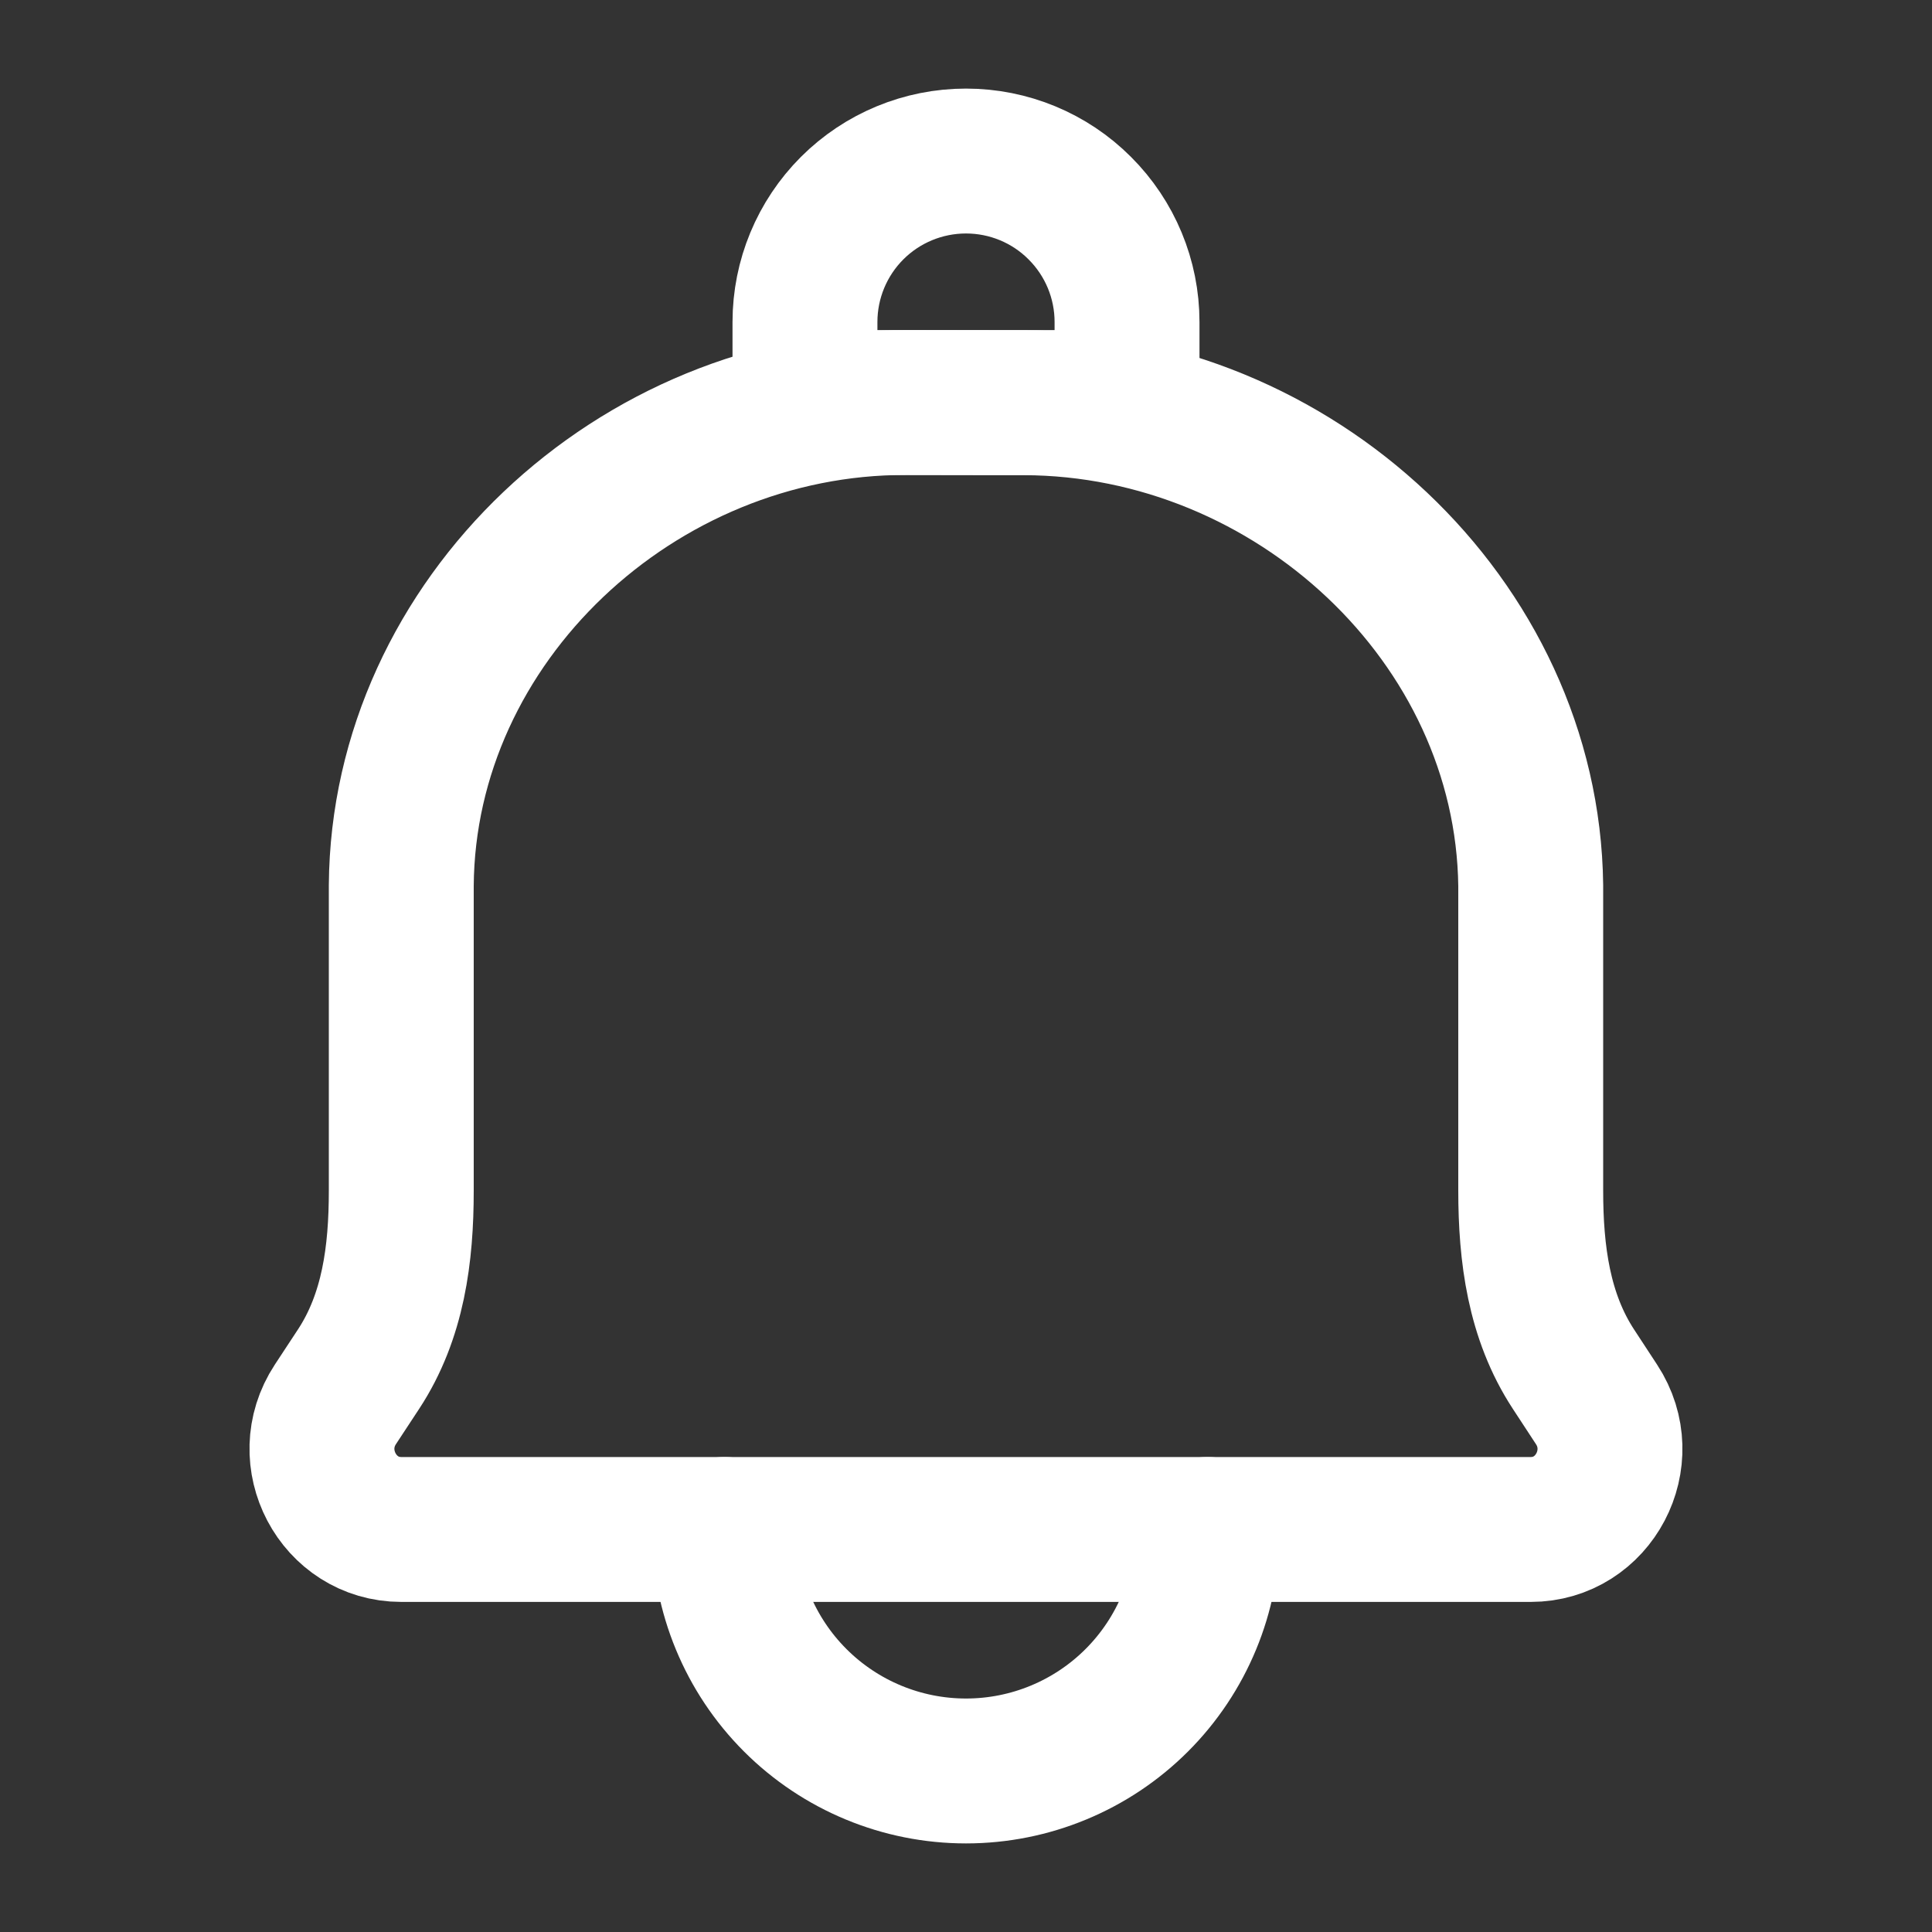 <svg id="fatBell" width="20" height="20" viewBox="0 0 20 20" fill="none" xmlns="http://www.w3.org/2000/svg">
<rect x="0" y="0" width="20" height="20" fill="#333333" stroke="none"/>
<path d="M10.601 4.169L9.379 4.167C6.592 4.16 4.173 6.424 4.154 9.167V12.325C4.154 12.983 4.071 13.626 3.712 14.173L3.472 14.538C3.108 15.092 3.5 15.833 4.154 15.833H15.846C16.5 15.833 16.891 15.092 16.527 14.538L16.288 14.173C15.93 13.626 15.846 12.982 15.846 12.324V9.167C15.812 6.424 13.387 4.176 10.601 4.169V4.169Z" stroke="white" stroke-width="1.5" stroke-linecap="round" stroke-linejoin="round"/>
<path d="M12.5 15.833C12.5 16.496 12.237 17.132 11.768 17.601C11.299 18.07 10.663 18.333 10 18.333C9.337 18.333 8.701 18.07 8.232 17.601C7.763 17.132 7.5 16.496 7.5 15.833" stroke="white" stroke-width="1.5" stroke-linecap="round" stroke-linejoin="round"/>
<path d="M10 1.667C10.442 1.667 10.866 1.842 11.178 2.155C11.491 2.467 11.667 2.891 11.667 3.333V4.167H8.333V3.333C8.333 2.891 8.509 2.467 8.821 2.155C9.134 1.842 9.558 1.667 10 1.667Z" stroke="white" stroke-width="1.5" stroke-linecap="round" stroke-linejoin="round"/>
</svg>
